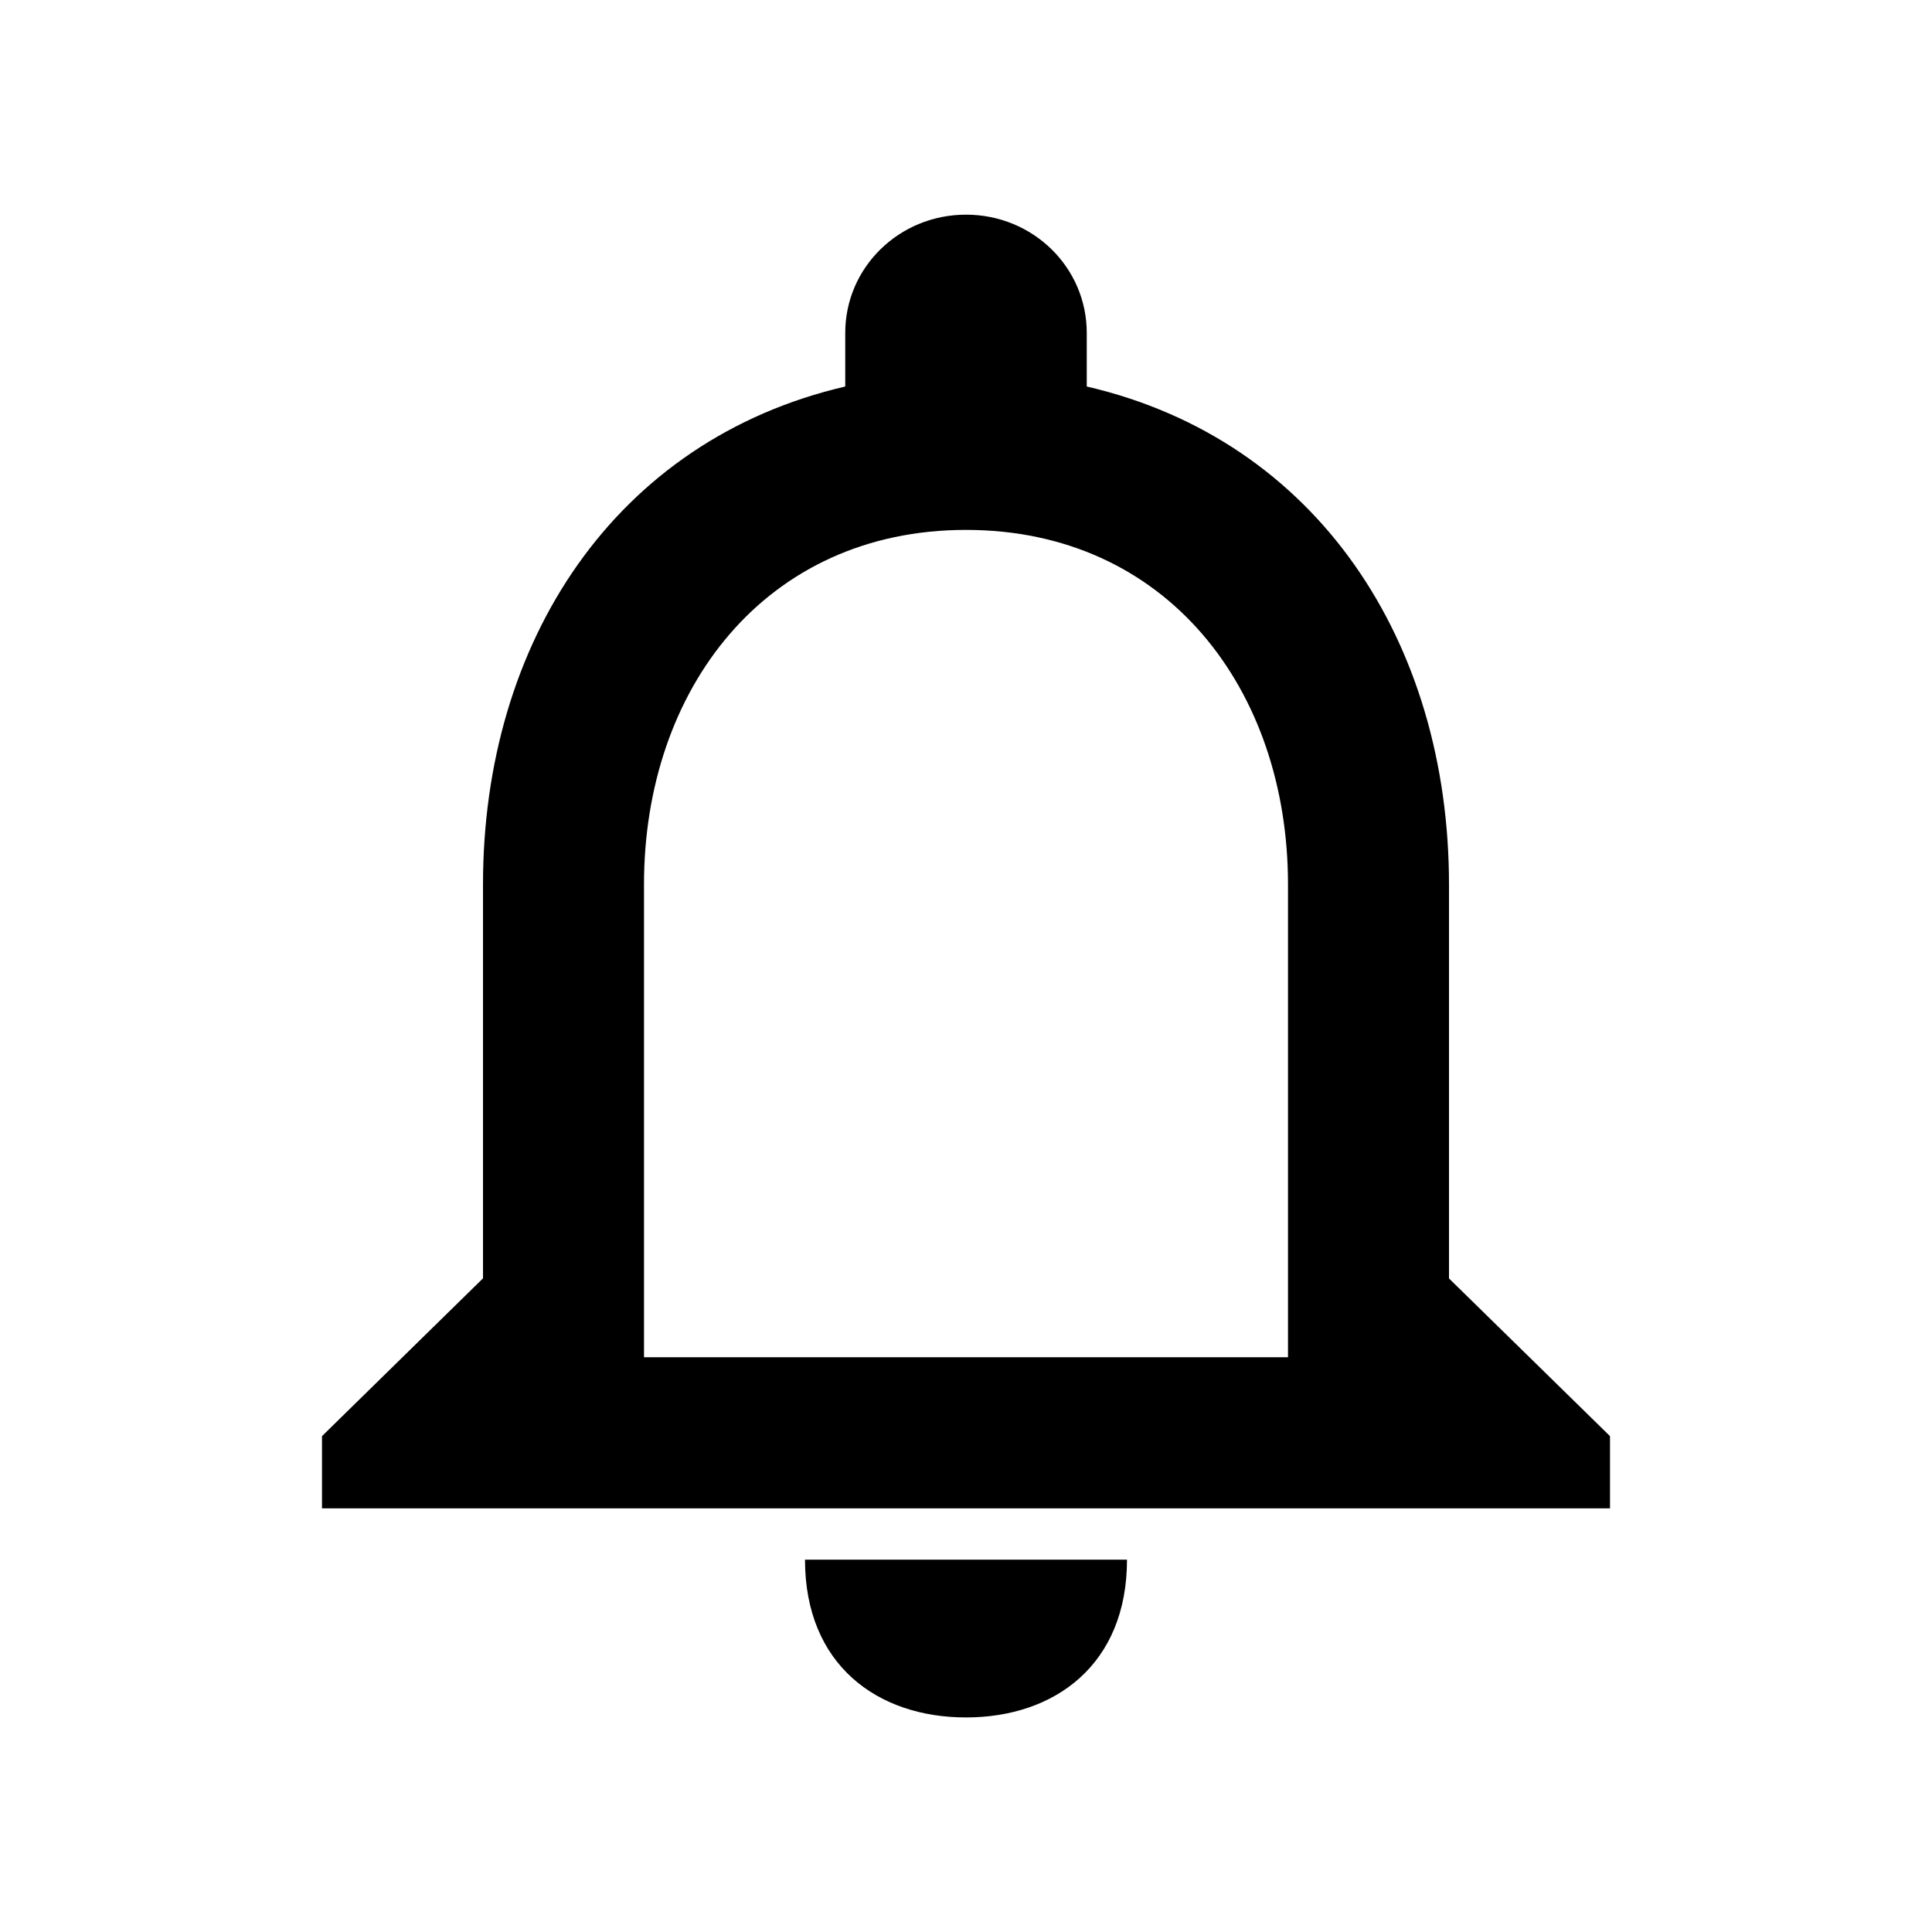 <svg width="18" height="18" viewBox="0 0 18 18" xmlns="http://www.w3.org/2000/svg"><path fill-rule="evenodd" clip-rule="evenodd" d="M13.5 11.911v-3.67c0-2.254-1.223-4.141-3.375-4.64v-.5C10.125 2.491 9.623 2 9 2s-1.125.492-1.125 1.101v.5C5.73 4.1 4.5 5.979 4.5 8.24v3.67L3 13.38v.673h12v-.673l-1.5-1.469zM9 16.001c.825 0 1.5-.49 1.5-1.47h-3c0 .98.675 1.47 1.5 1.47zm-3-3.356h6V8.24c0-1.82-1.133-3.303-3-3.303S6 6.42 6 8.24v4.405z"/></svg>
